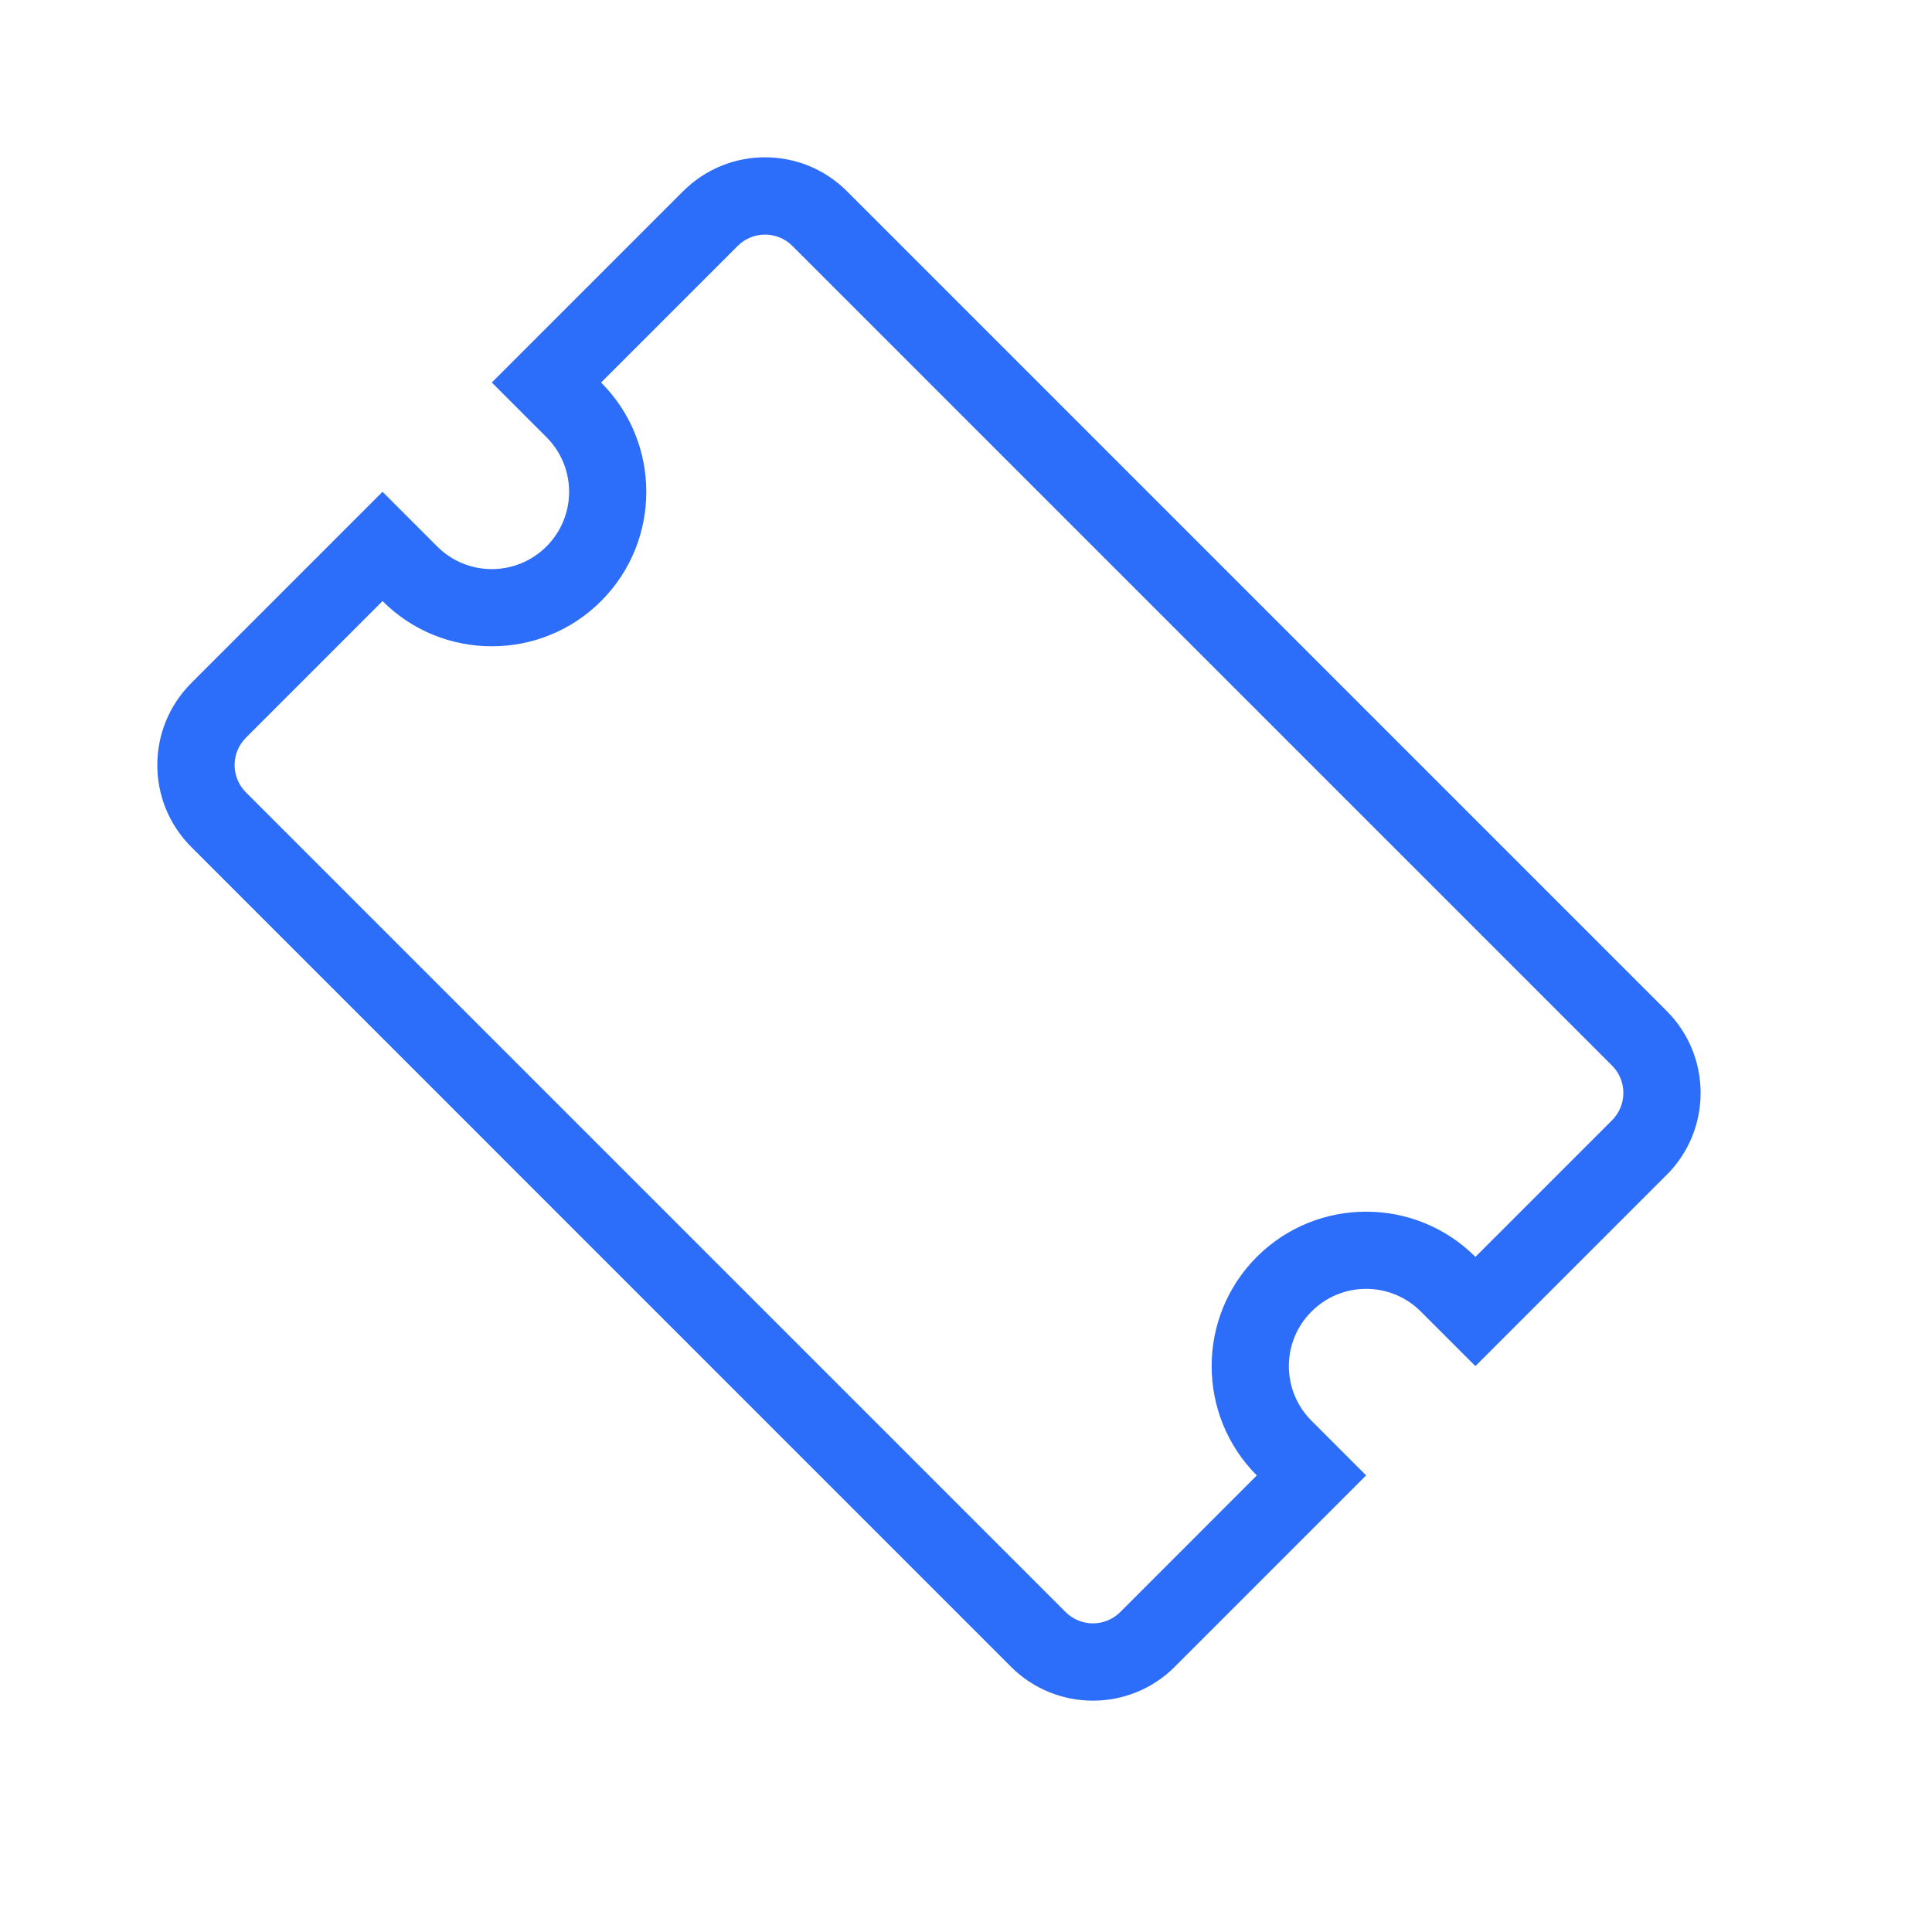 <svg width="25" height="25" viewBox="0 0 25 25" fill="none" xmlns="http://www.w3.org/2000/svg">
<g clip-path="url(#clip0)">
<path d="M18.385 16.971L19.092 17.678L21.567 15.203C22.152 14.617 22.152 13.667 21.567 13.082L10.96 2.475C10.374 1.889 9.425 1.889 8.839 2.475L6.364 4.95L7.071 5.657C7.462 6.047 7.462 6.681 7.071 7.071C6.68 7.462 6.047 7.462 5.657 7.071L4.95 6.364L2.475 8.839C1.889 9.425 1.889 10.374 2.475 10.96L13.081 21.567C13.667 22.153 14.617 22.153 15.203 21.567L17.678 19.092L16.971 18.385C16.58 17.994 16.58 17.361 16.971 16.971C17.361 16.58 17.994 16.58 18.385 16.971ZM16.263 19.092L14.496 20.86C14.301 21.055 13.983 21.055 13.789 20.86L3.182 10.253C2.987 10.058 2.987 9.741 3.182 9.546L4.95 7.778C5.729 8.558 6.998 8.558 7.778 7.778C8.558 6.998 8.558 5.73 7.778 4.95L9.546 3.182C9.741 2.987 10.058 2.987 10.253 3.182L20.86 13.789C21.055 13.983 21.055 14.301 20.86 14.496L19.092 16.264C18.312 15.484 17.043 15.484 16.263 16.264C15.484 17.043 15.484 18.312 16.263 19.092Z" fill="#2C6DF9"/>
</g>
<defs>
<clipPath id="clip0">
<rect width="18" height="16" fill="white" transform="translate(11.313) rotate(45)"/>
</clipPath>
</defs>
</svg>
